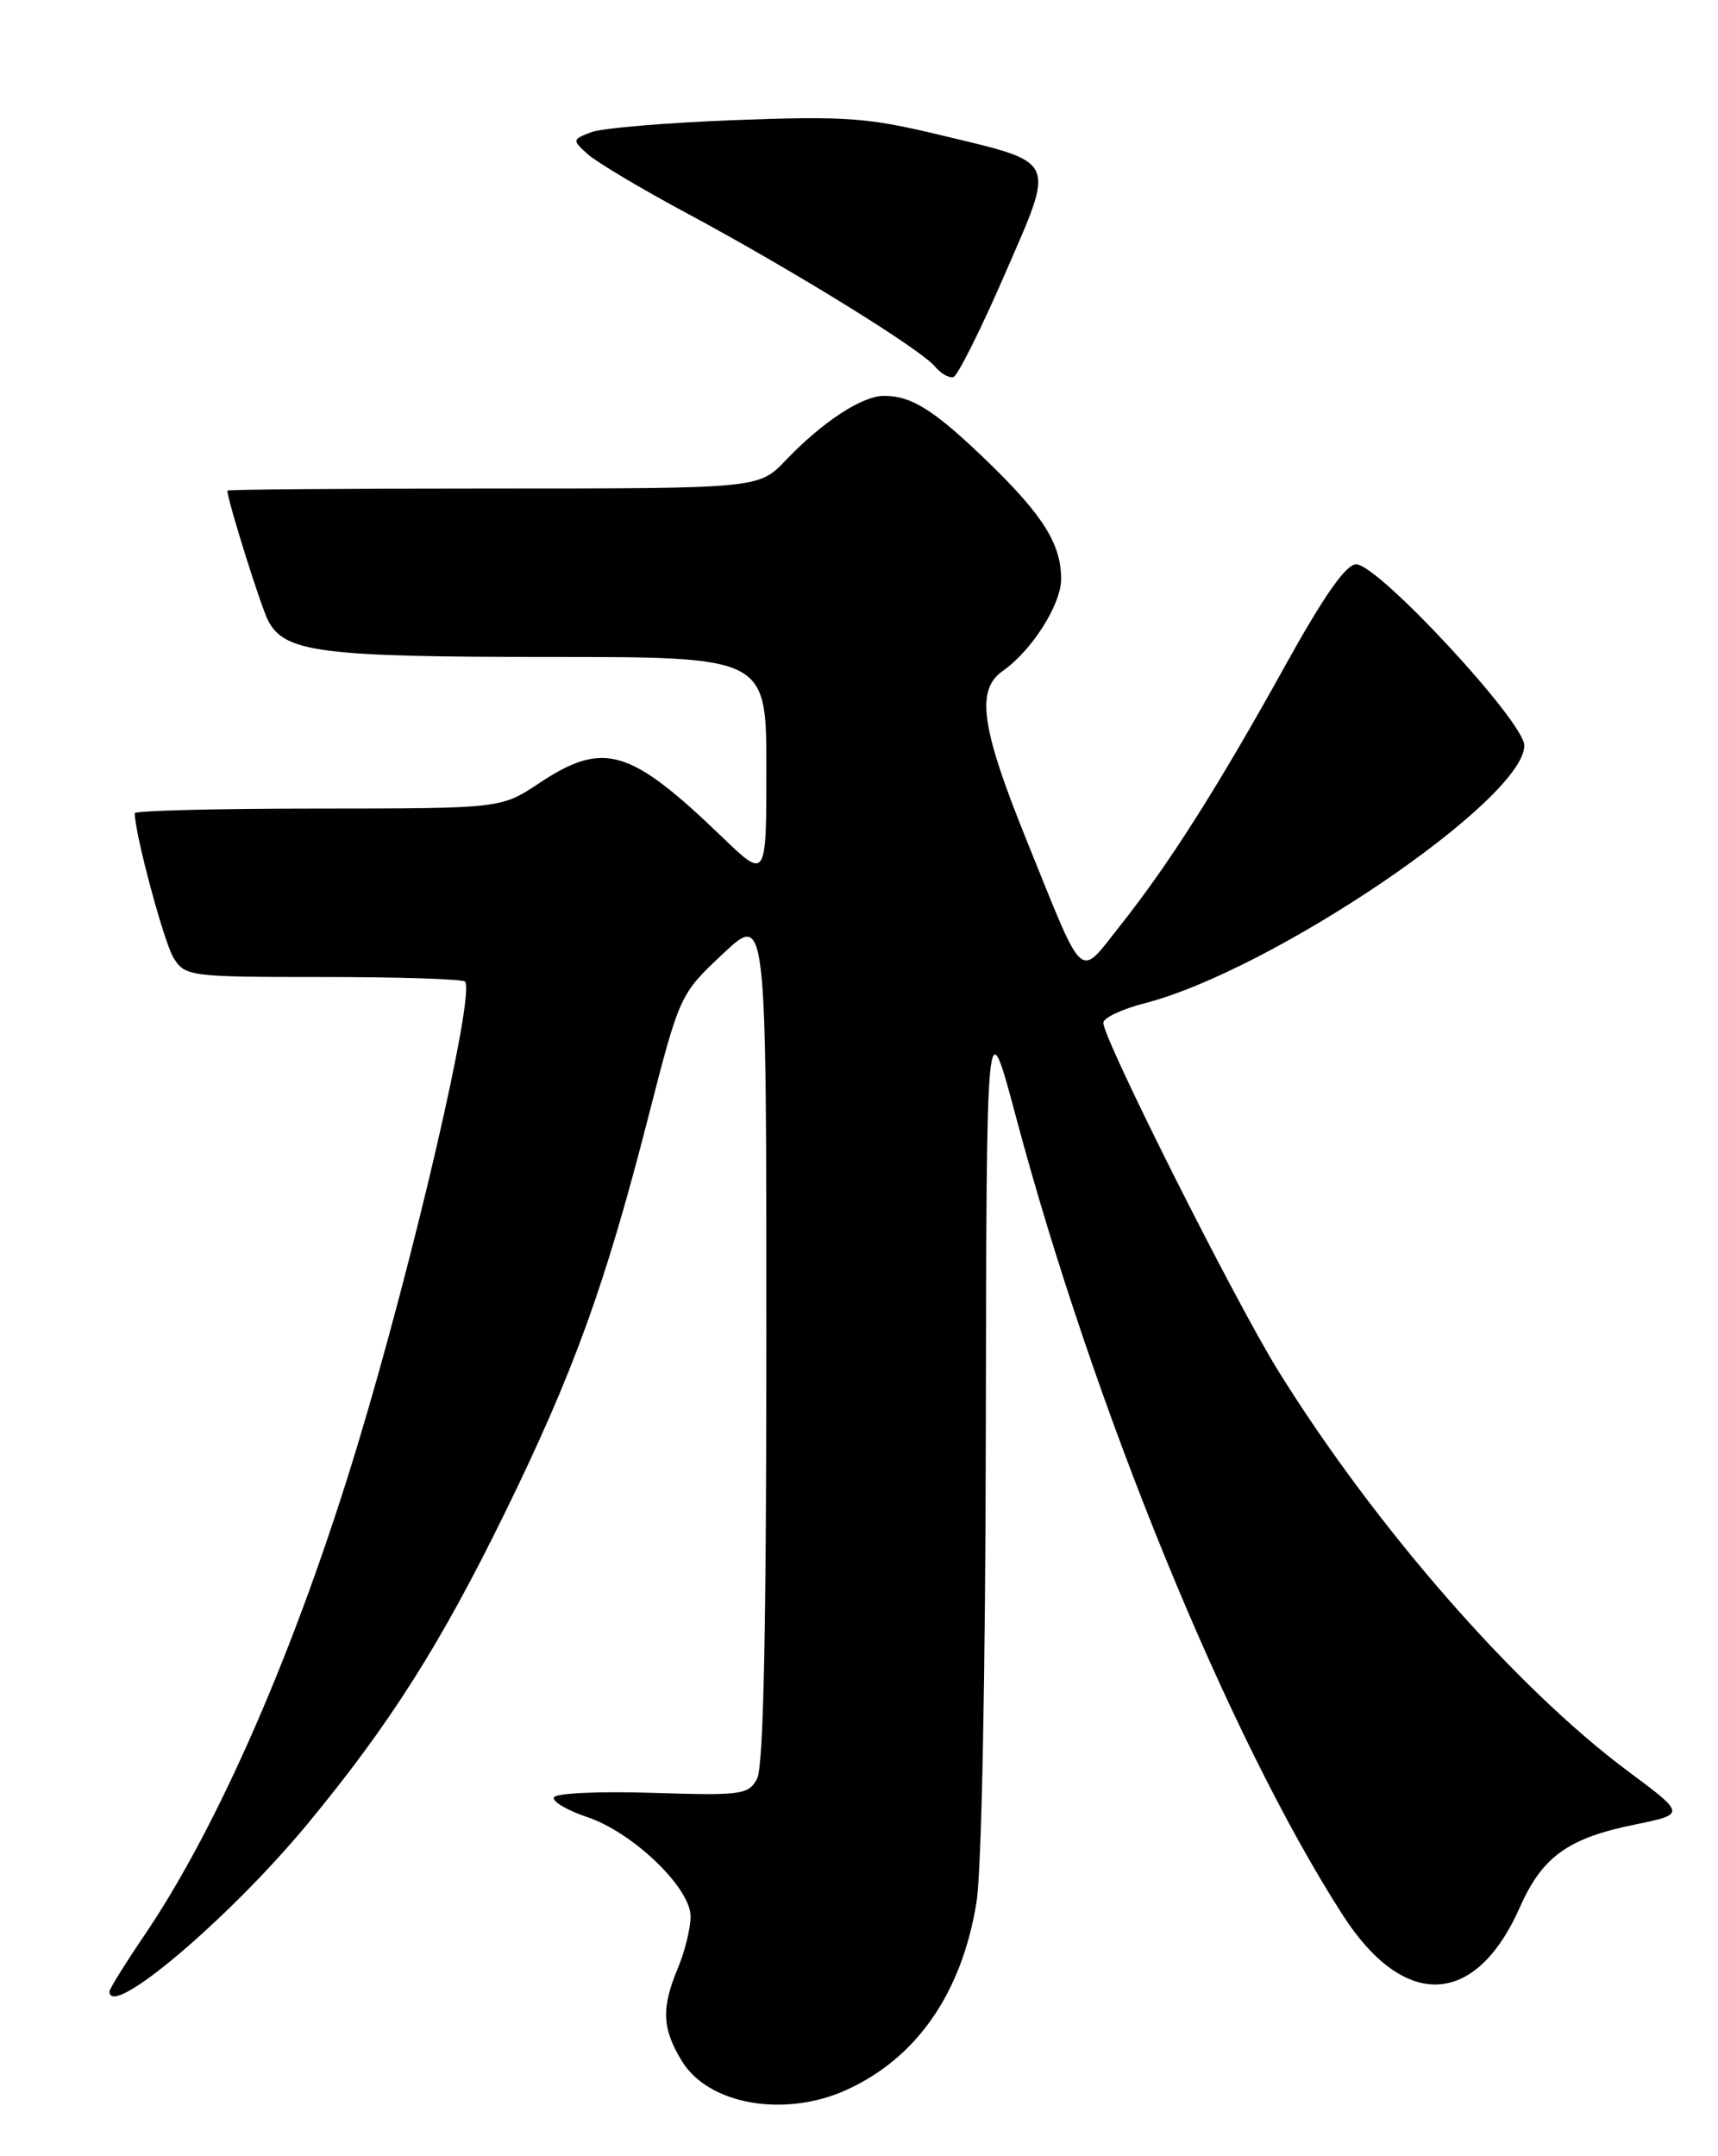 <?xml version="1.0" encoding="UTF-8" standalone="no"?>
<!DOCTYPE svg PUBLIC "-//W3C//DTD SVG 1.1//EN" "http://www.w3.org/Graphics/SVG/1.1/DTD/svg11.dtd" >
<svg xmlns="http://www.w3.org/2000/svg" xmlns:xlink="http://www.w3.org/1999/xlink" version="1.1" viewBox="0 0 204 256">
 <g >
 <path fill="currentColor"
d=" M 100.52 248.13 C 108.86 244.34 114.20 236.64 115.95 225.87 C 116.56 222.15 117.02 198.73 117.06 169.50 C 117.14 119.50 117.14 119.50 120.61 132.50 C 129.85 167.15 145.85 206.24 159.42 227.34 C 166.72 238.69 175.20 238.34 180.47 226.46 C 183.14 220.43 186.19 218.24 194.17 216.62 C 200.16 215.39 200.16 215.39 193.33 210.31 C 179.97 200.37 163.28 181.27 151.81 162.80 C 146.65 154.50 131.04 123.44 131.01 121.44 C 131.01 120.86 133.19 119.82 135.87 119.13 C 151.06 115.24 181.00 94.93 181.00 88.51 C 181.00 85.70 163.65 67.00 161.04 67.00 C 159.82 67.00 157.21 70.73 152.58 79.08 C 144.59 93.49 138.82 102.58 133.02 109.89 C 127.99 116.22 128.89 117.05 121.86 99.66 C 116.49 86.38 115.86 81.91 119.06 79.67 C 122.52 77.25 126.00 71.77 126.00 68.76 C 126.00 64.60 123.88 61.21 117.33 54.86 C 110.97 48.71 108.28 47.00 104.97 47.00 C 102.37 47.00 97.65 50.09 93.30 54.65 C 90.10 58.00 90.10 58.00 58.55 58.00 C 41.20 58.00 27.00 58.11 27.00 58.25 C 27.00 59.38 31.01 72.15 31.87 73.75 C 33.85 77.45 38.14 78.00 65.15 78.00 C 91.00 78.00 91.00 78.00 91.00 91.22 C 91.00 104.43 91.00 104.43 85.75 99.38 C 74.78 88.82 71.67 87.90 64.00 93.00 C 59.50 95.99 59.50 95.99 37.75 96.00 C 25.79 96.00 16.00 96.25 16.00 96.55 C 16.00 98.97 19.49 111.96 20.62 113.75 C 22.00 115.93 22.53 116.00 38.36 116.00 C 47.33 116.00 54.91 116.24 55.21 116.54 C 56.48 117.82 49.12 149.58 42.43 171.66 C 35.17 195.63 25.93 216.85 17.09 229.86 C 14.84 233.18 13.00 236.14 13.00 236.45 C 13.00 239.83 27.24 227.77 36.56 216.50 C 46.30 204.71 52.35 195.17 60.01 179.50 C 68.13 162.89 71.85 152.61 76.94 132.78 C 80.72 118.05 80.72 118.05 85.86 113.23 C 91.00 108.40 91.00 108.40 91.00 158.76 C 91.00 193.36 90.66 209.77 89.90 211.18 C 88.88 213.09 88.07 213.20 77.42 212.86 C 71.03 212.66 65.91 212.90 65.76 213.42 C 65.62 213.92 67.39 214.96 69.70 215.73 C 75.13 217.54 82.00 224.13 82.00 227.53 C 82.00 228.92 81.33 231.68 80.50 233.65 C 78.51 238.42 78.61 240.85 80.97 244.71 C 84.12 249.89 93.17 251.47 100.52 248.13 Z  M 119.29 32.62 C 125.37 18.61 125.76 19.43 111.51 16.00 C 103.04 13.96 100.36 13.77 87.25 14.26 C 79.14 14.57 71.46 15.21 70.19 15.70 C 67.94 16.57 67.93 16.63 69.78 18.30 C 70.82 19.24 76.13 22.41 81.58 25.33 C 94.03 32.02 109.29 41.44 111.00 43.50 C 111.72 44.36 112.72 44.93 113.22 44.76 C 113.73 44.59 116.46 39.13 119.29 32.62 Z "/>
</g>
</svg>